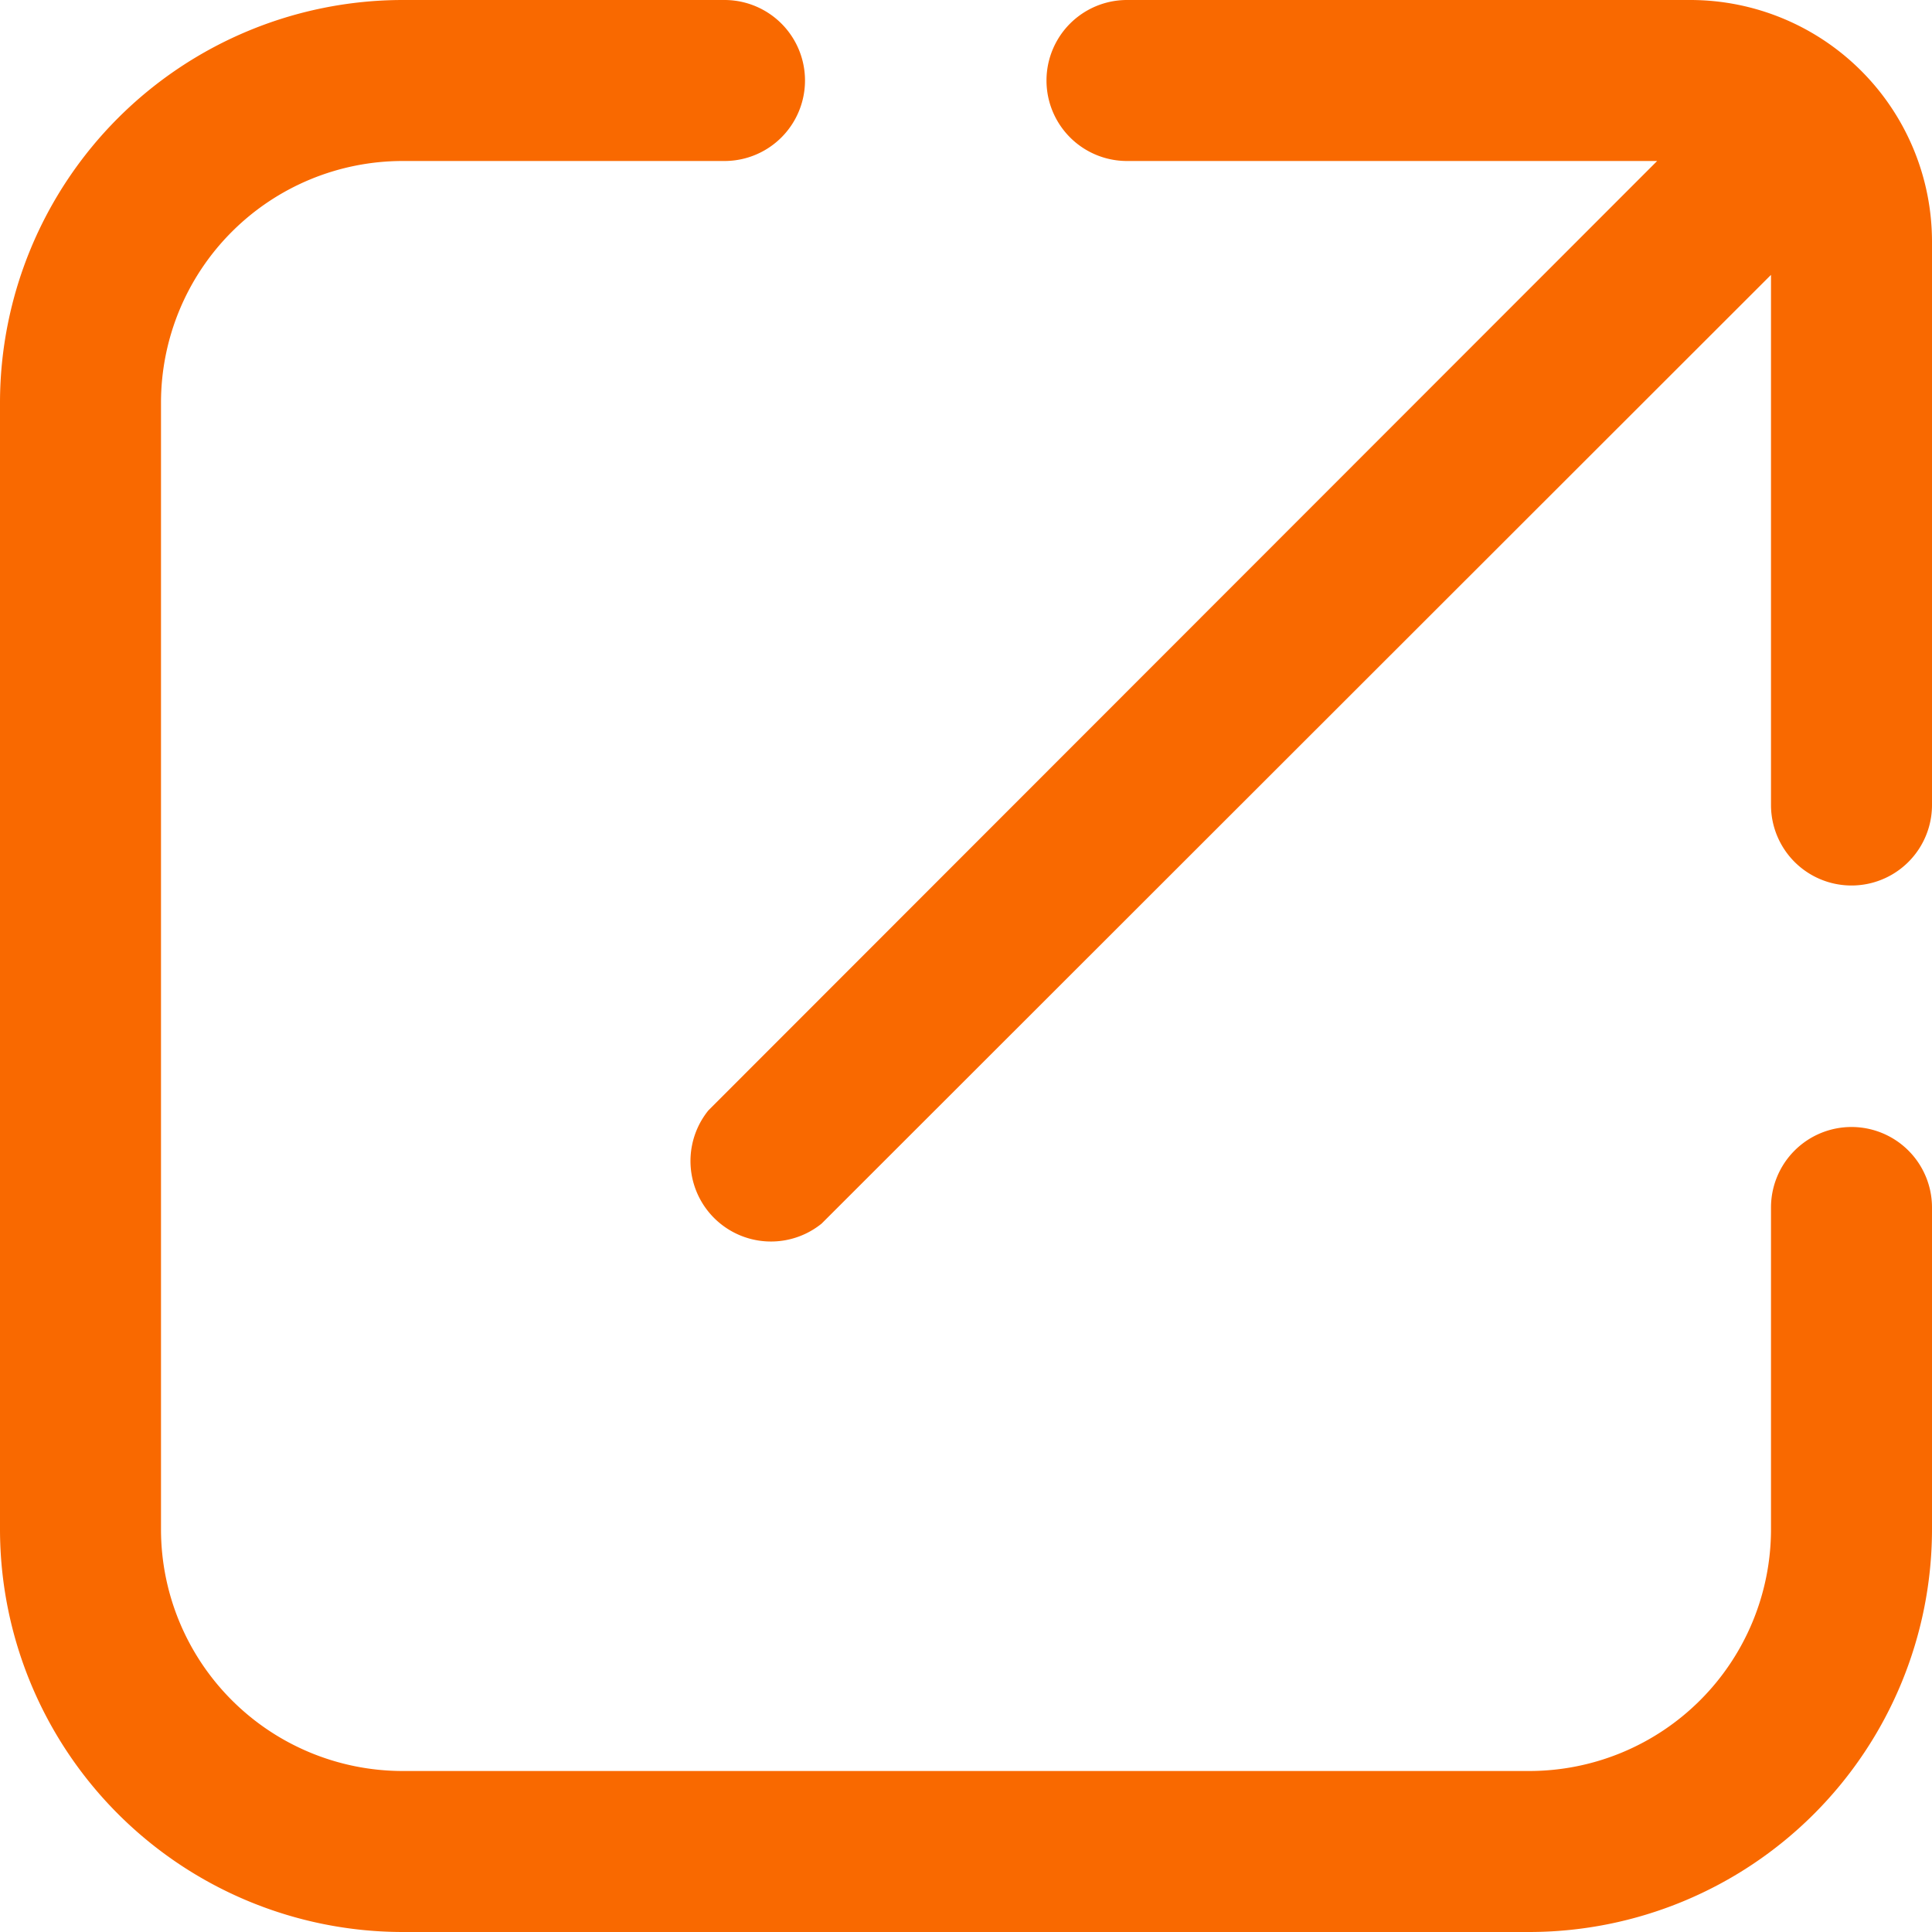 <svg xmlns="http://www.w3.org/2000/svg" width="15" height="15" viewBox="0 0 15 15">
    <path d="M15 1.875V6.25a.625.625 0 1 1-1.25 0V2.134L6.379 9.5a.625.625 0 0 1-.879-.879l7.366-7.371H8.75a.625.625 0 1 1 0-1.25h4.375A1.877 1.877 0 0 1 15 1.875zm-.625 6.875a.625.625 0 0 0-.625.625v2.5a1.877 1.877 0 0 1-1.875 1.875h-8.75a1.877 1.877 0 0 1-1.875-1.875v-8.75A1.877 1.877 0 0 1 3.125 1.25h2.5a.625.625 0 0 0 0-1.25h-2.5A3.129 3.129 0 0 0 0 3.125v8.75A3.129 3.129 0 0 0 3.125 15h8.75A3.129 3.129 0 0 0 15 11.875v-2.5a.625.625 0 0 0-.625-.625z" style="fill:#f96900"/>
</svg>
